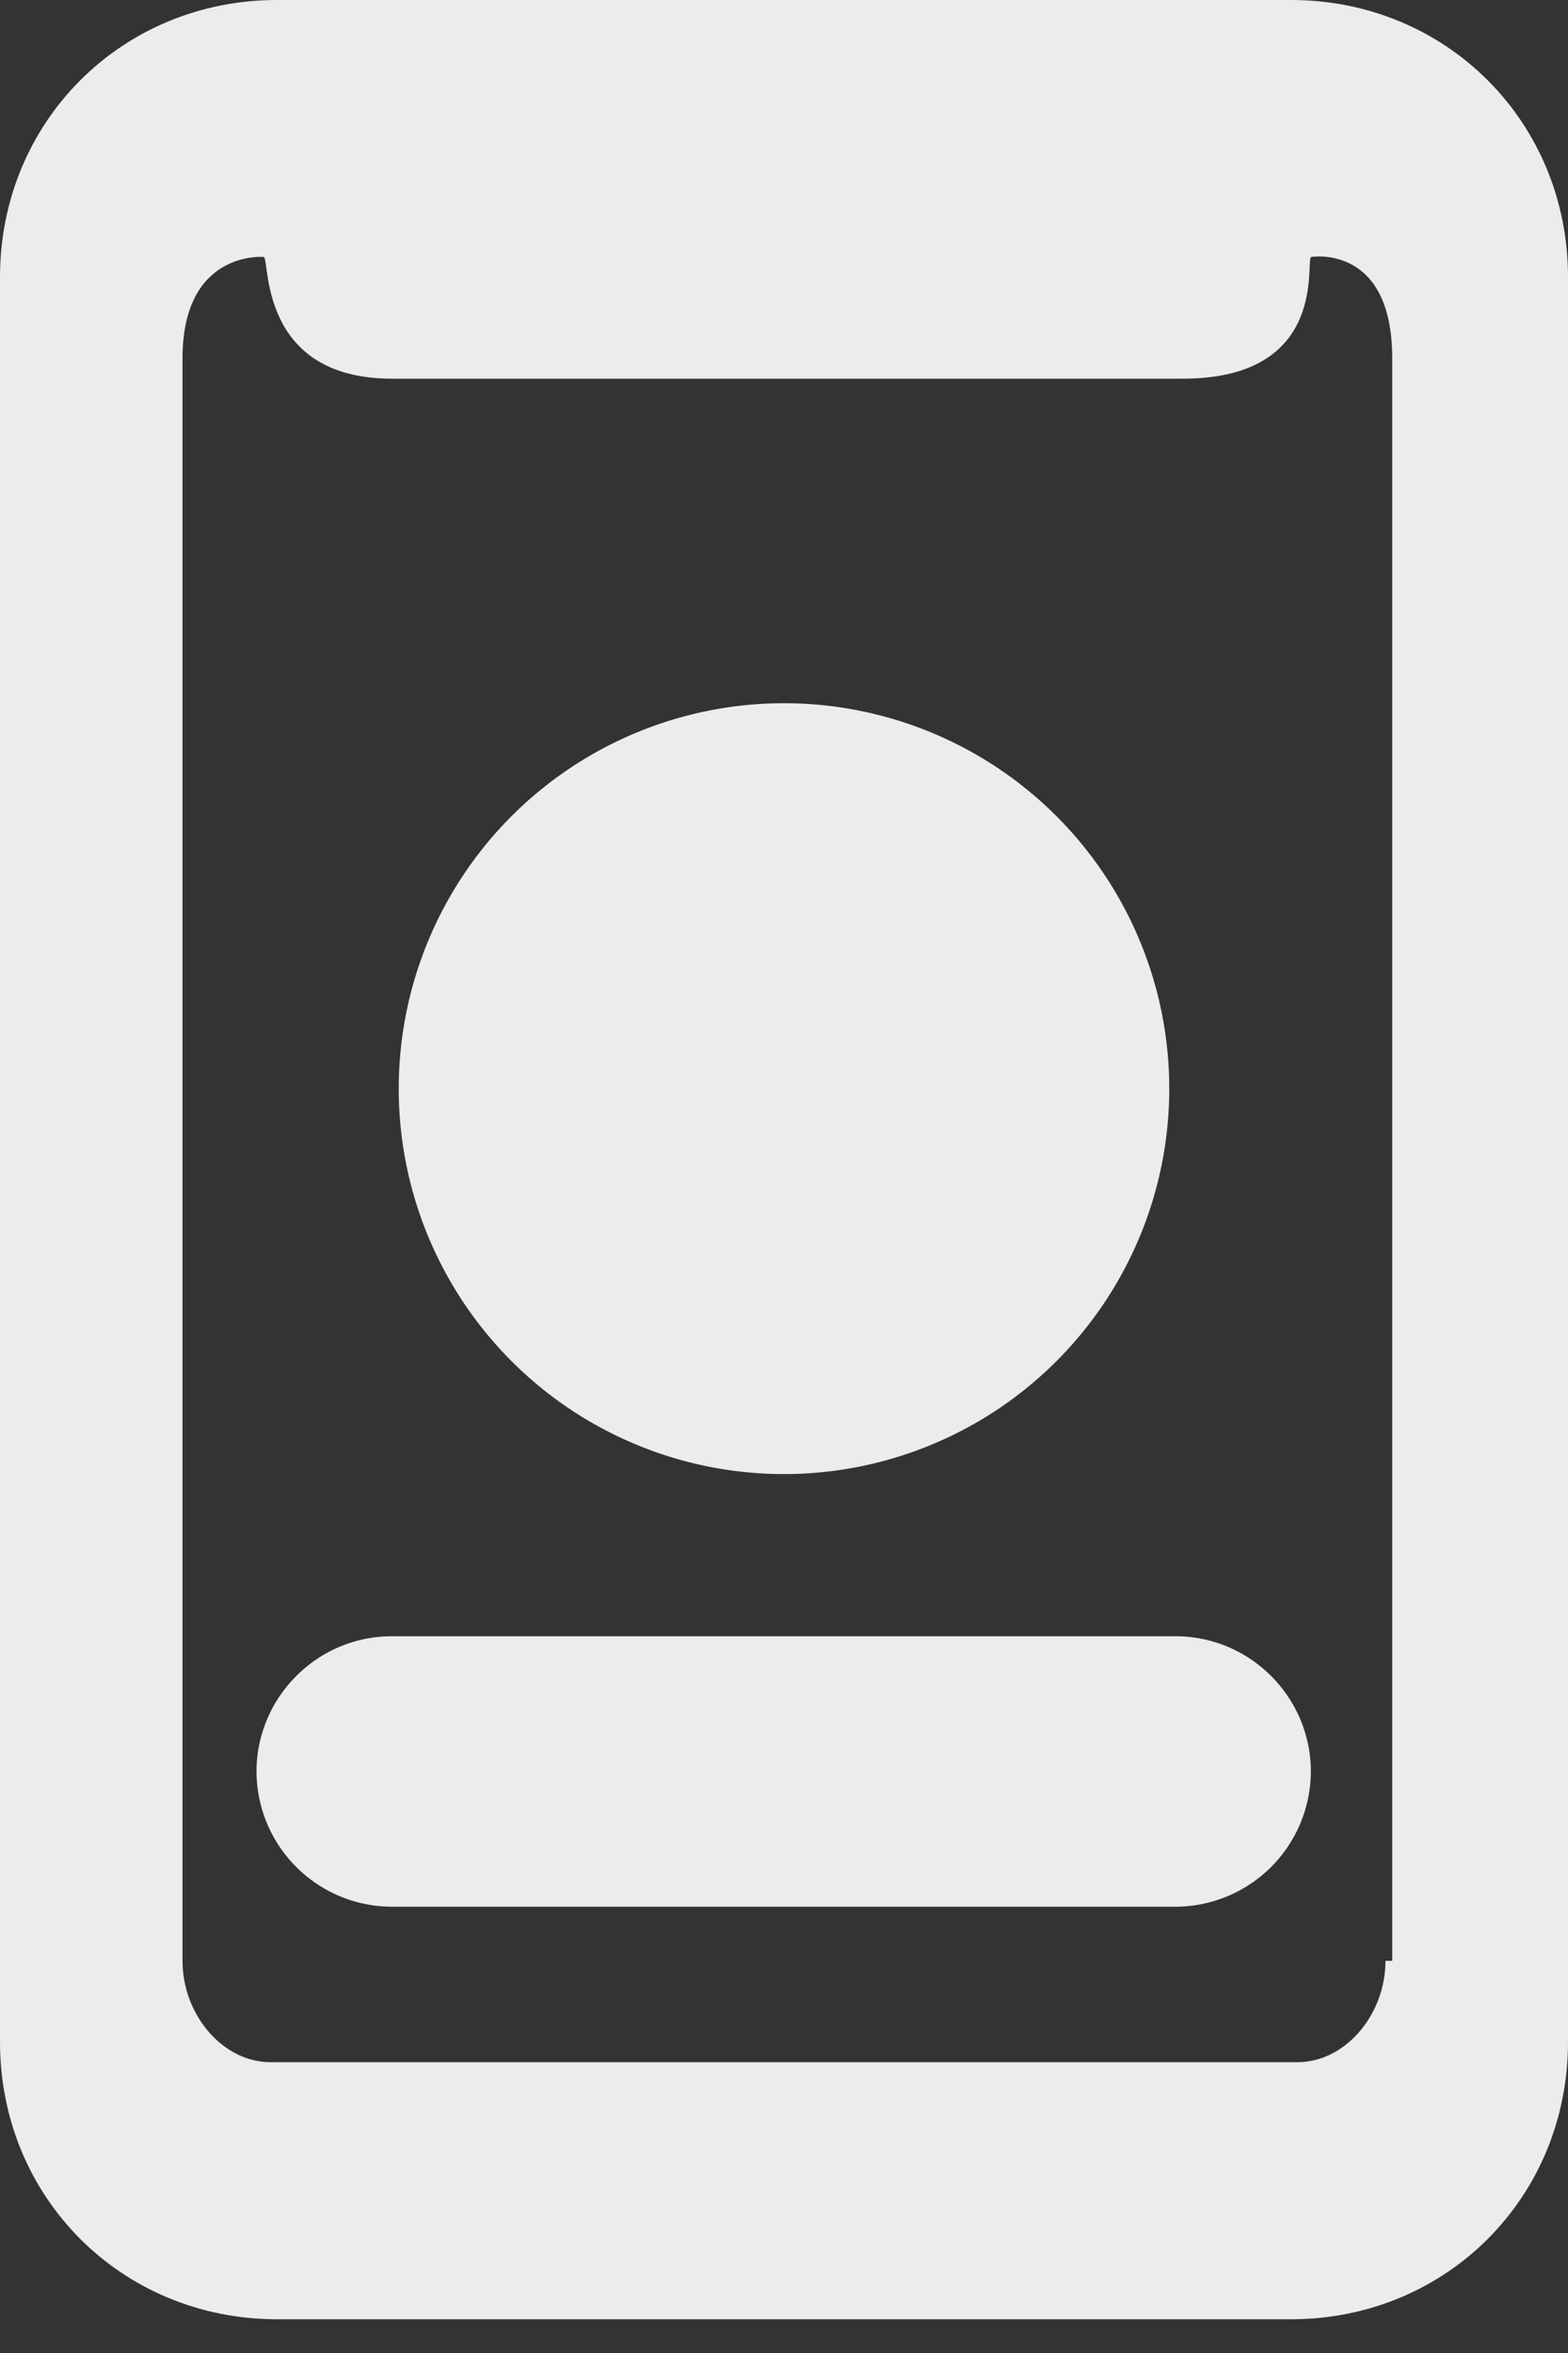 <svg xmlns="http://www.w3.org/2000/svg" width="10" height="15" viewBox="0 0 10 15"><rect x="0" y="0" width="10" height="15" fill="#333333" stroke="none"/><g fill="#ECECEC"><path d="M8.233 0H1.767C.776 0 0 .776 0 1.767v11.25c0 .992.776 1.768 1.767 1.768h6.466c.991 0 1.767-.776 1.767-1.768V1.767C10 .776 9.224 0 8.233 0zm.603 12.5c0 .345-.258.646-.56.646H1.724c-.302 0-.56-.301-.56-.646V2.284c0-.69.517-.646.517-.646.043 0-.043.776.819.776h5.043c.948 0 .776-.776.82-.776 0 0 .516-.086.516.646V12.5h-.043z"/><path d="M5 9.397a2.457 2.457 0 100-4.914 2.457 2.457 0 000 4.914zm2.498 2.758h-5a.865.865 0 01-.862-.861c0-.475.388-.863.862-.863h5c.474 0 .862.388.862.863a.865.865 0 01-.862.861z"/></g></svg>